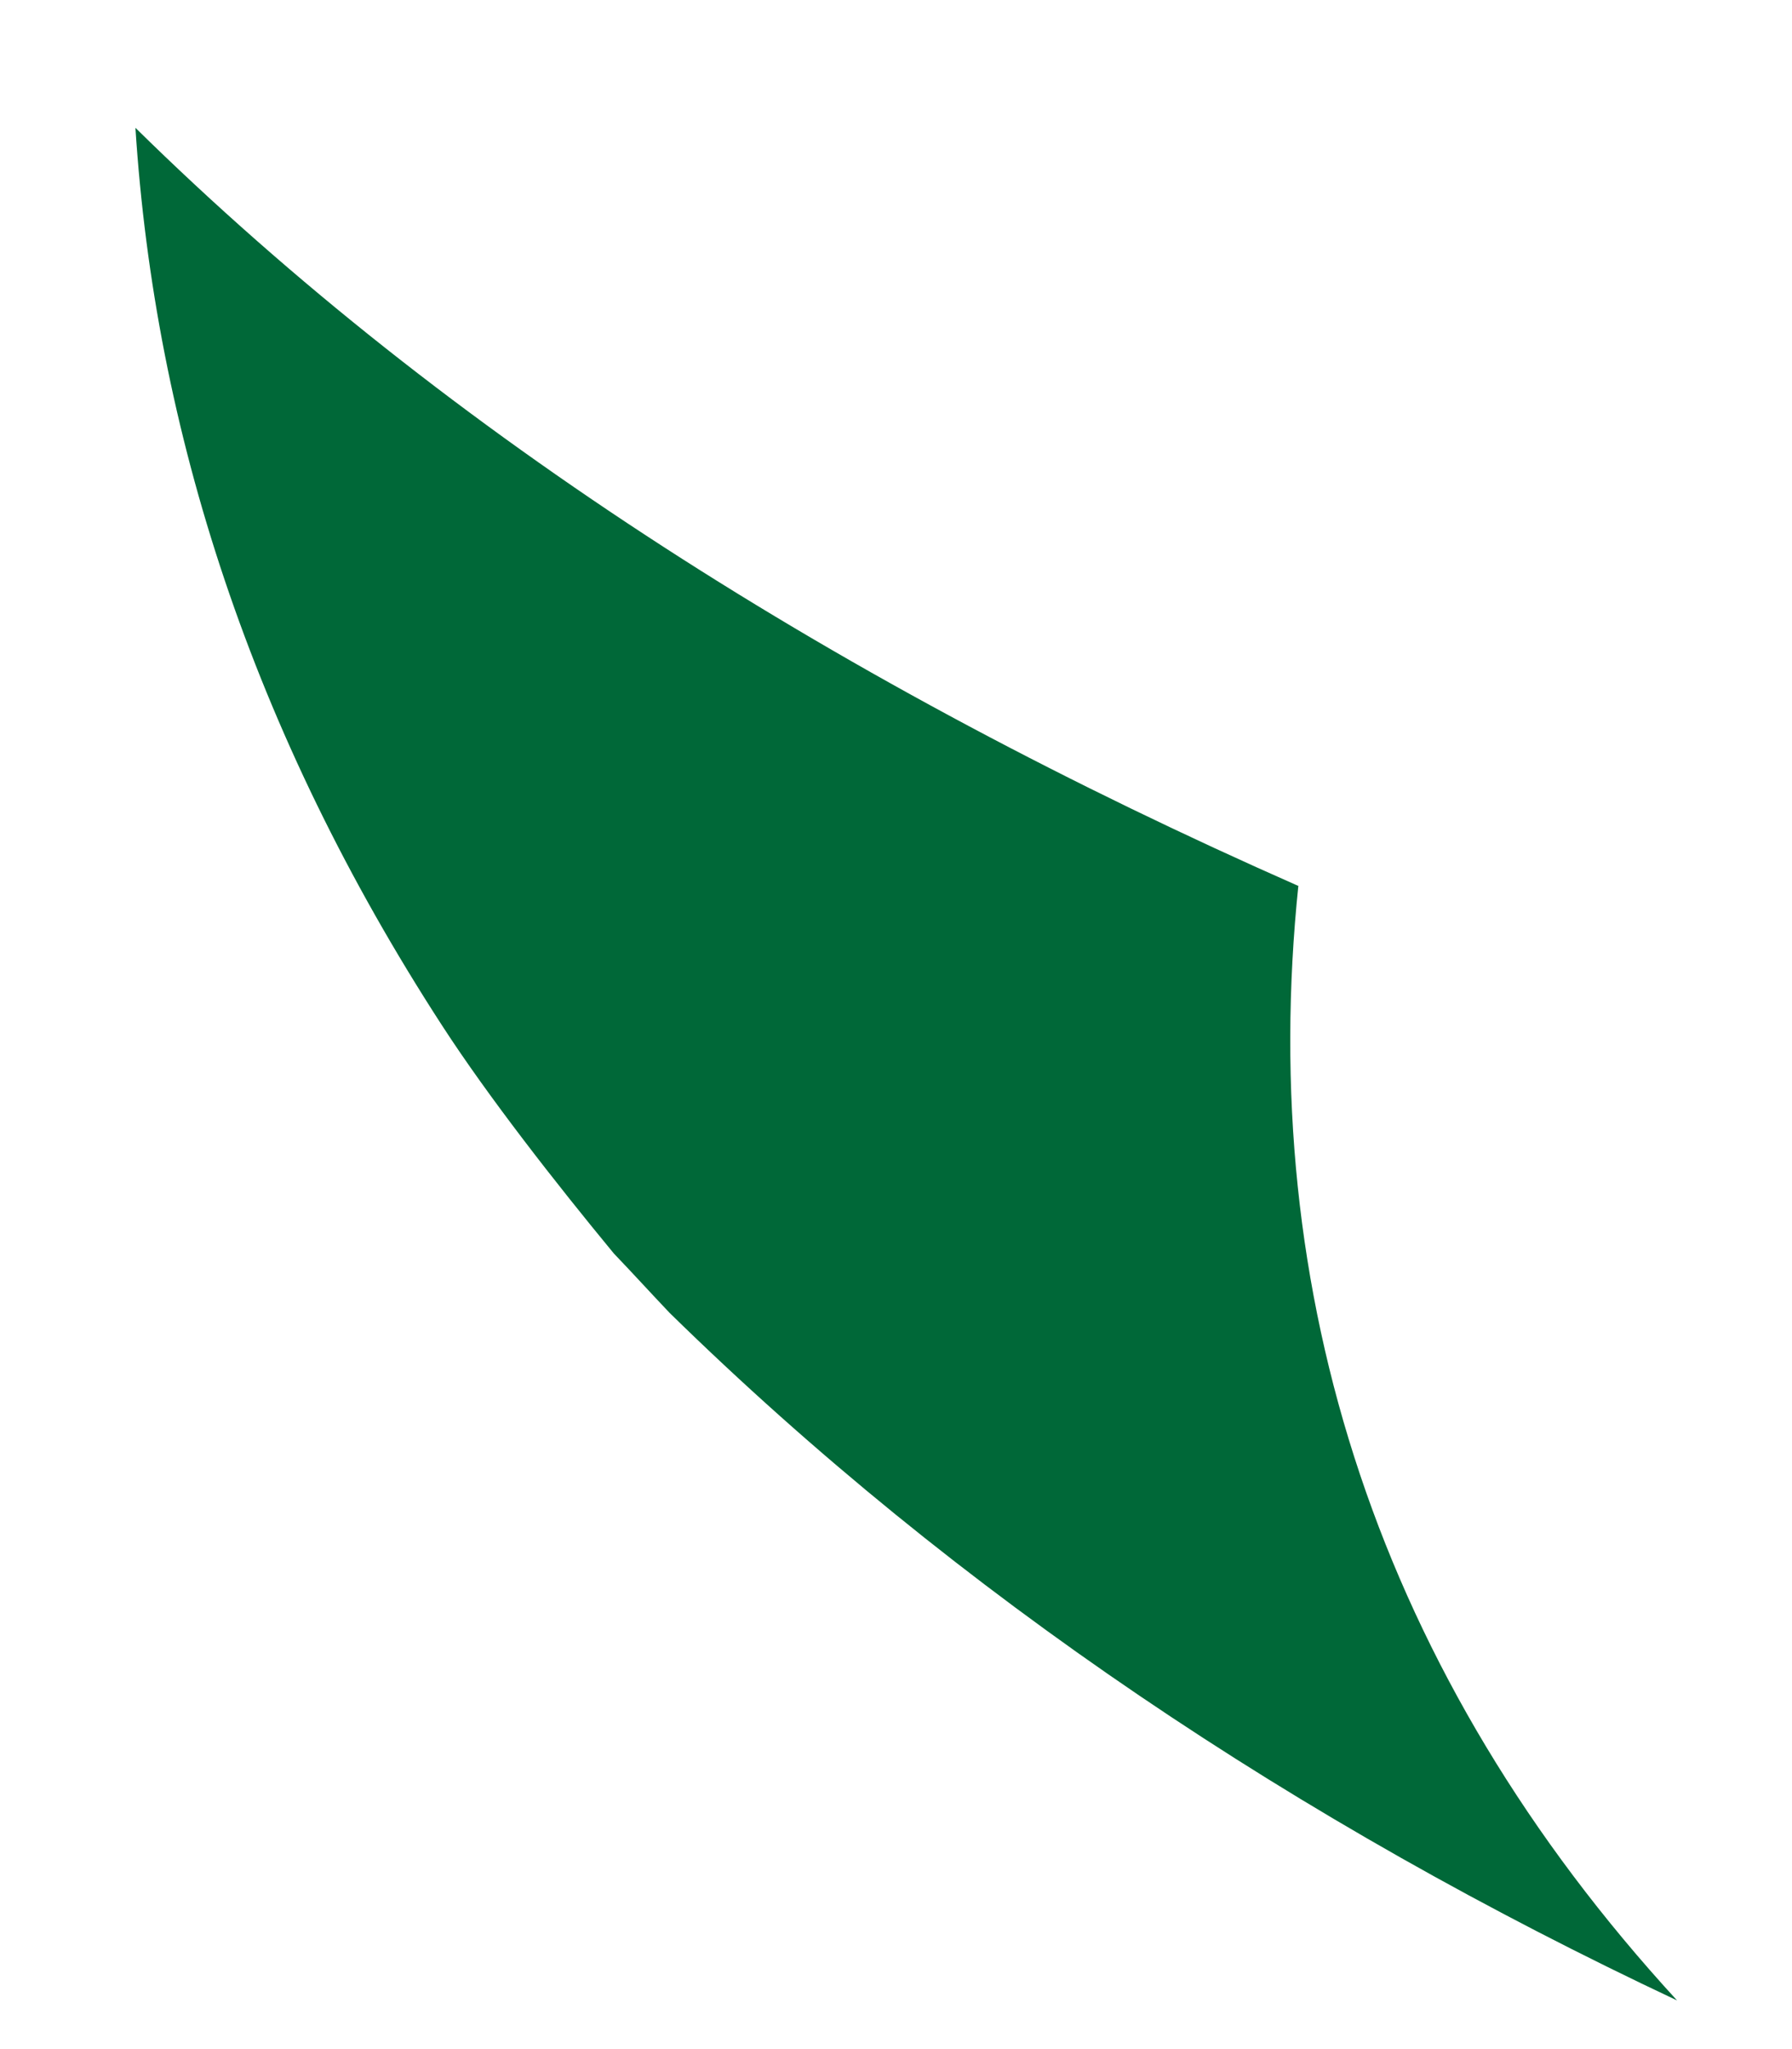 <?xml version="1.0" encoding="UTF-8" standalone="no"?><svg width='7' height='8' viewBox='0 0 7 8' fill='none' xmlns='http://www.w3.org/2000/svg'>
<path d='M5.072 3.459C3.3 2.678 1.749 1.699 0.529 0.499C0.605 1.681 0.984 2.859 1.727 4.004C1.908 4.283 2.171 4.619 2.398 4.894C2.47 4.969 2.539 5.045 2.615 5.125C3.74 6.227 5.075 7.116 6.551 7.81C5.386 6.542 4.906 5.053 5.072 3.455V3.459Z' fill='#006838'/>
</svg>
